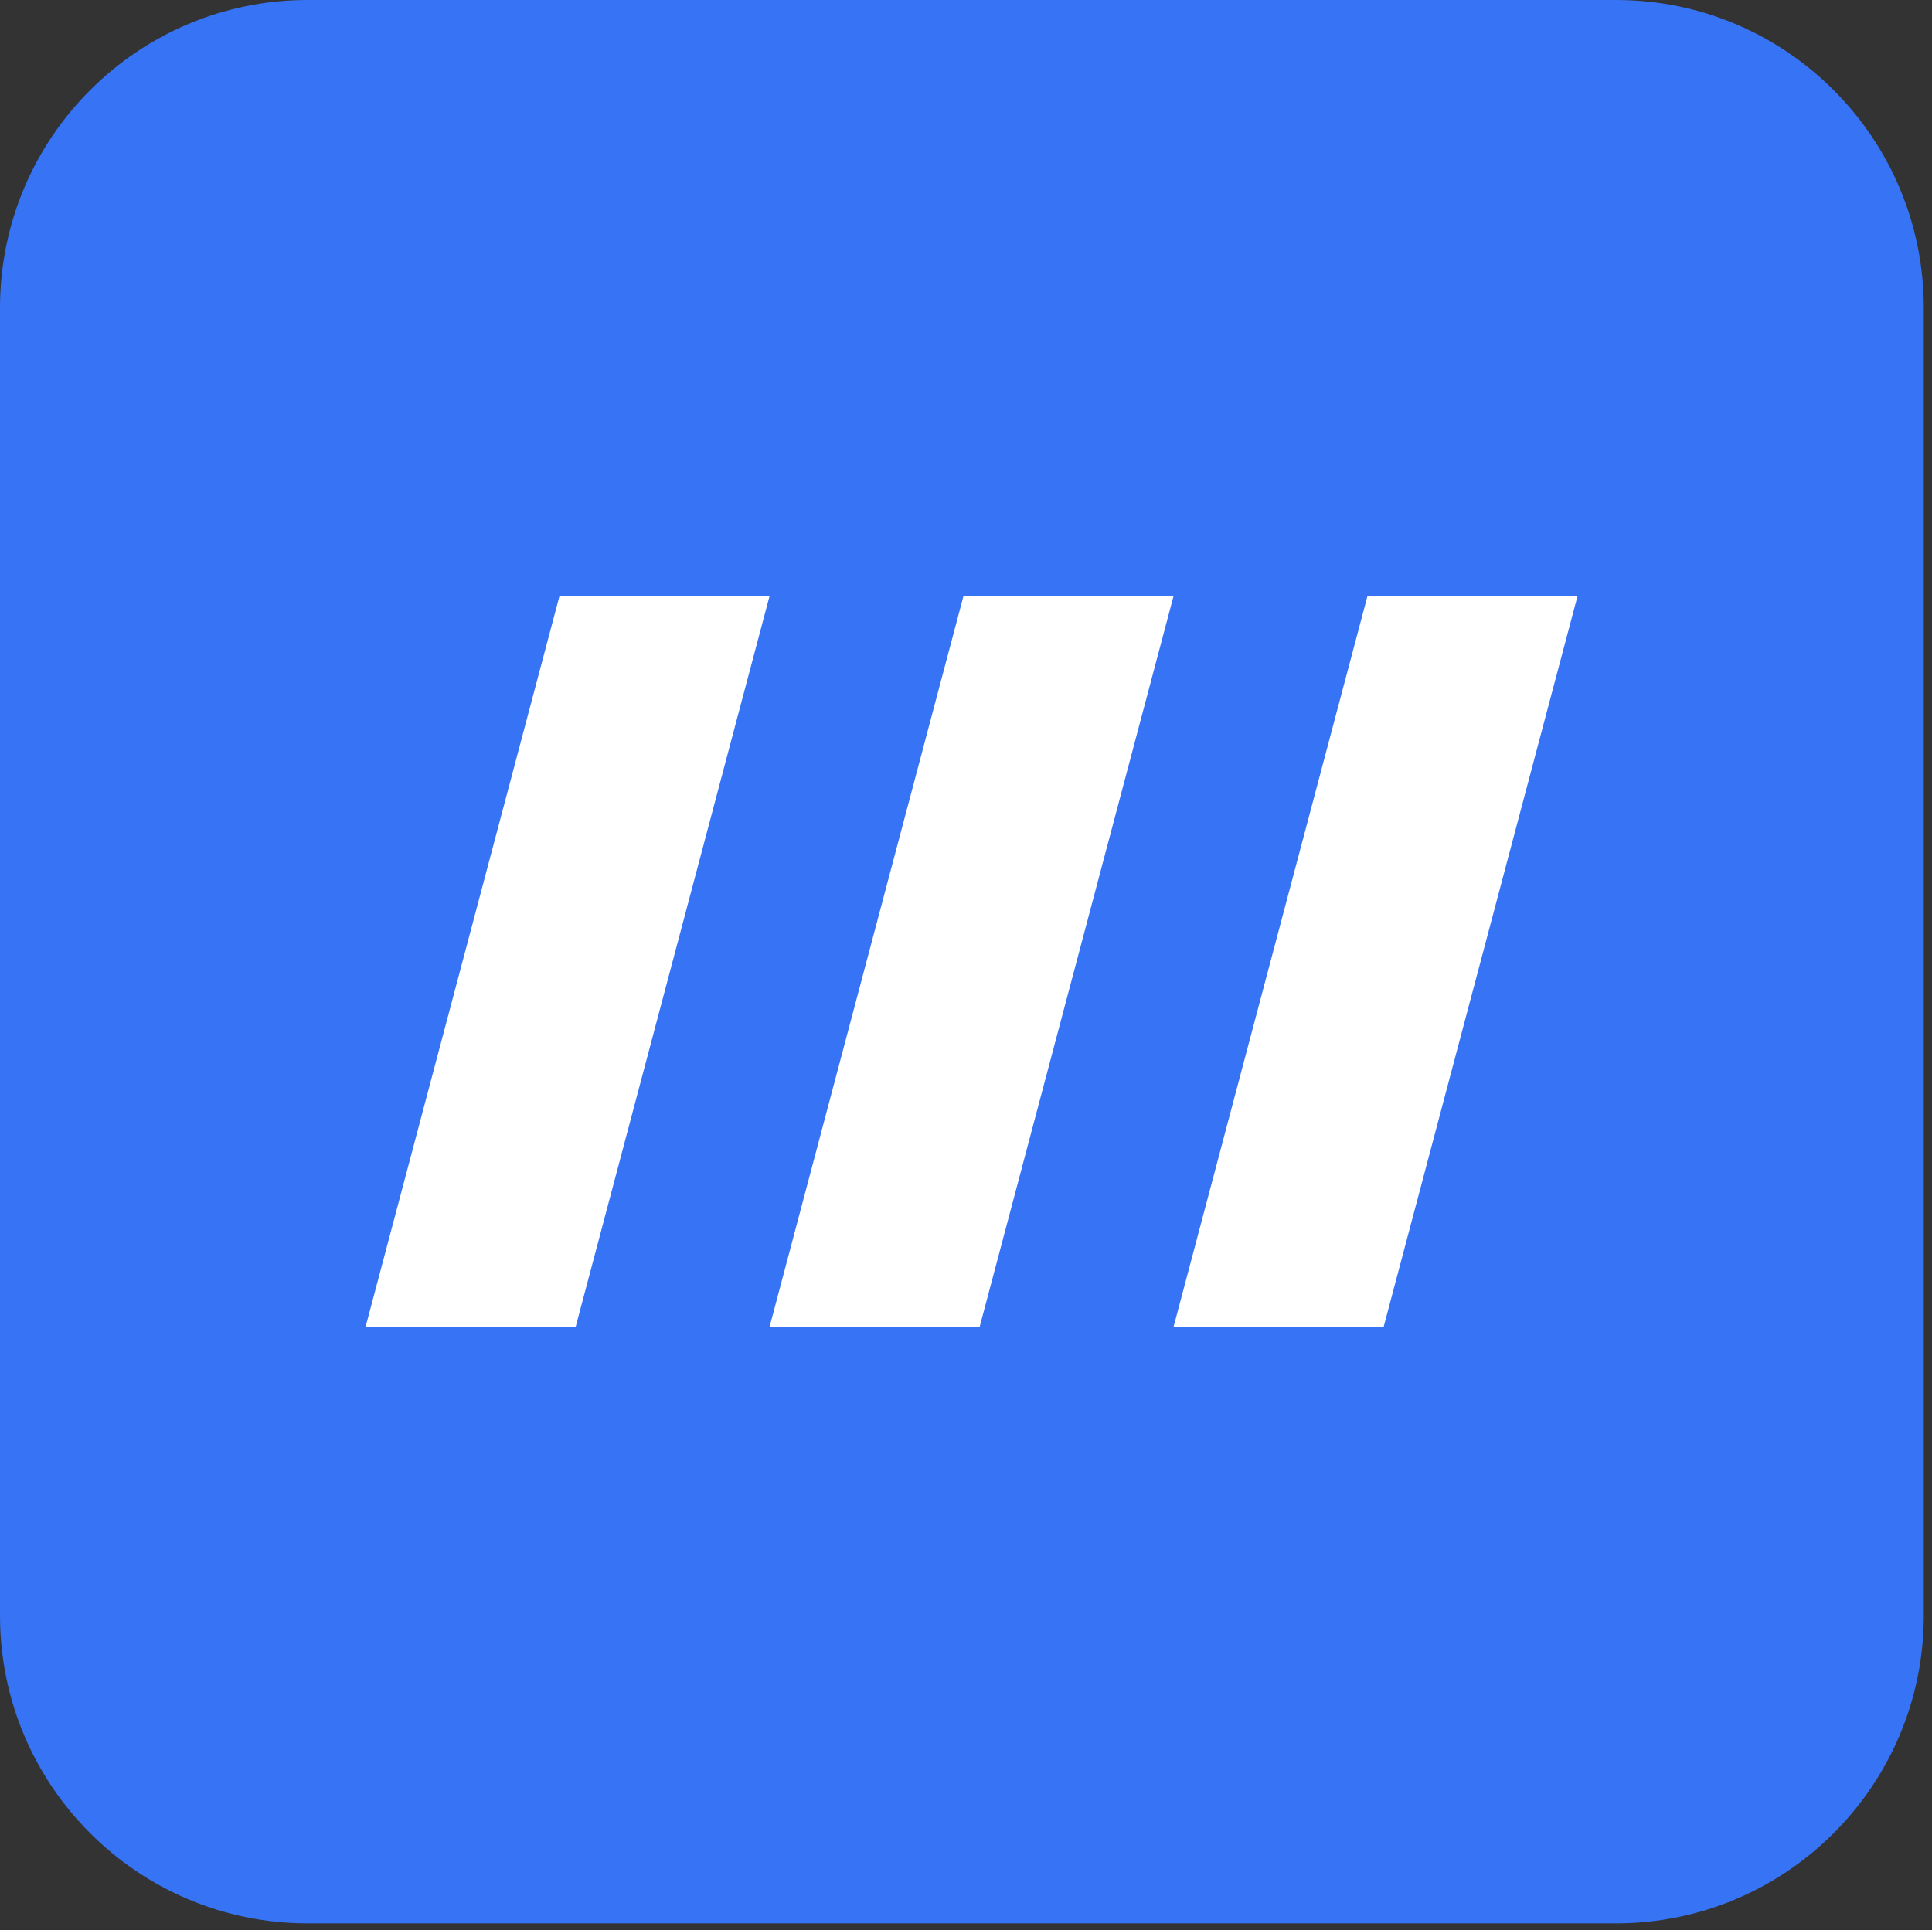 <svg xmlns="http://www.w3.org/2000/svg" fill="none" viewBox="0 0 40.171 40.139" style="max-height: 500px" width="40.171" height="40.139">
<rect x="0" y="0" width="40.171" height="40.139" fill="#333333" stroke="none"/>
<path fill="#3673F5" d="M52.8 30.336V9.6H57.206V30.336H52.8Z"/>
<path fill="#3673F5" d="M63.135 30.336V9.6H67.743L79.35 23.424V9.6H83.871V30.336H79.263L67.599 16.454V30.336H63.135Z"/>
<path fill="#3673F5" d="M94.816 30.336C94.029 30.336 93.309 30.144 92.656 29.76C92.022 29.376 91.514 28.867 91.13 28.234C90.746 27.581 90.554 26.861 90.554 26.074V13.863C90.554 13.075 90.746 12.365 91.13 11.731C91.514 11.079 92.022 10.56 92.656 10.176C93.309 9.792 94.029 9.6 94.816 9.6H111.232V14.093H95.968C95.661 14.093 95.421 14.17 95.248 14.323C95.094 14.477 95.018 14.717 95.018 15.043V24.893C95.018 25.2 95.094 25.44 95.248 25.613C95.421 25.767 95.661 25.843 95.968 25.843H111.232V30.336H94.816Z"/>
<path fill="#3673F5" d="M121.896 30.336C121.128 30.336 120.417 30.144 119.765 29.76C119.112 29.376 118.593 28.858 118.209 28.205C117.825 27.552 117.633 26.842 117.633 26.074V13.863C117.633 13.075 117.825 12.365 118.209 11.731C118.593 11.079 119.112 10.56 119.765 10.176C120.417 9.792 121.128 9.6 121.896 9.6H134.107C134.875 9.6 135.576 9.792 136.209 10.176C136.862 10.56 137.381 11.079 137.765 11.731C138.168 12.365 138.369 13.075 138.369 13.863V26.074C138.369 26.842 138.168 27.552 137.765 28.205C137.381 28.858 136.862 29.376 136.209 29.76C135.576 30.144 134.875 30.336 134.107 30.336H121.896ZM122.097 25.843H133.848V14.093H122.097V25.843Z"/>
<path fill="#3673F5" d="M0 6.4C0 2.865 2.865 0 6.4 0H33.6C37.135 0 40 2.865 40 6.4V33.6C40 37.135 37.135 40 33.6 40H6.4C2.865 40 0 37.135 0 33.6V6.4Z"/>
<path fill="white" d="M7.6 27.6L11.632 12.4H16L11.968 27.6H7.6Z"/>
<path fill="white" d="M16 27.6L20.032 12.4H24.4L20.368 27.6H16Z"/>
<path fill="white" d="M24.4 27.6L28.432 12.4H32.8L28.768 27.6H24.4Z"/>
</svg>
